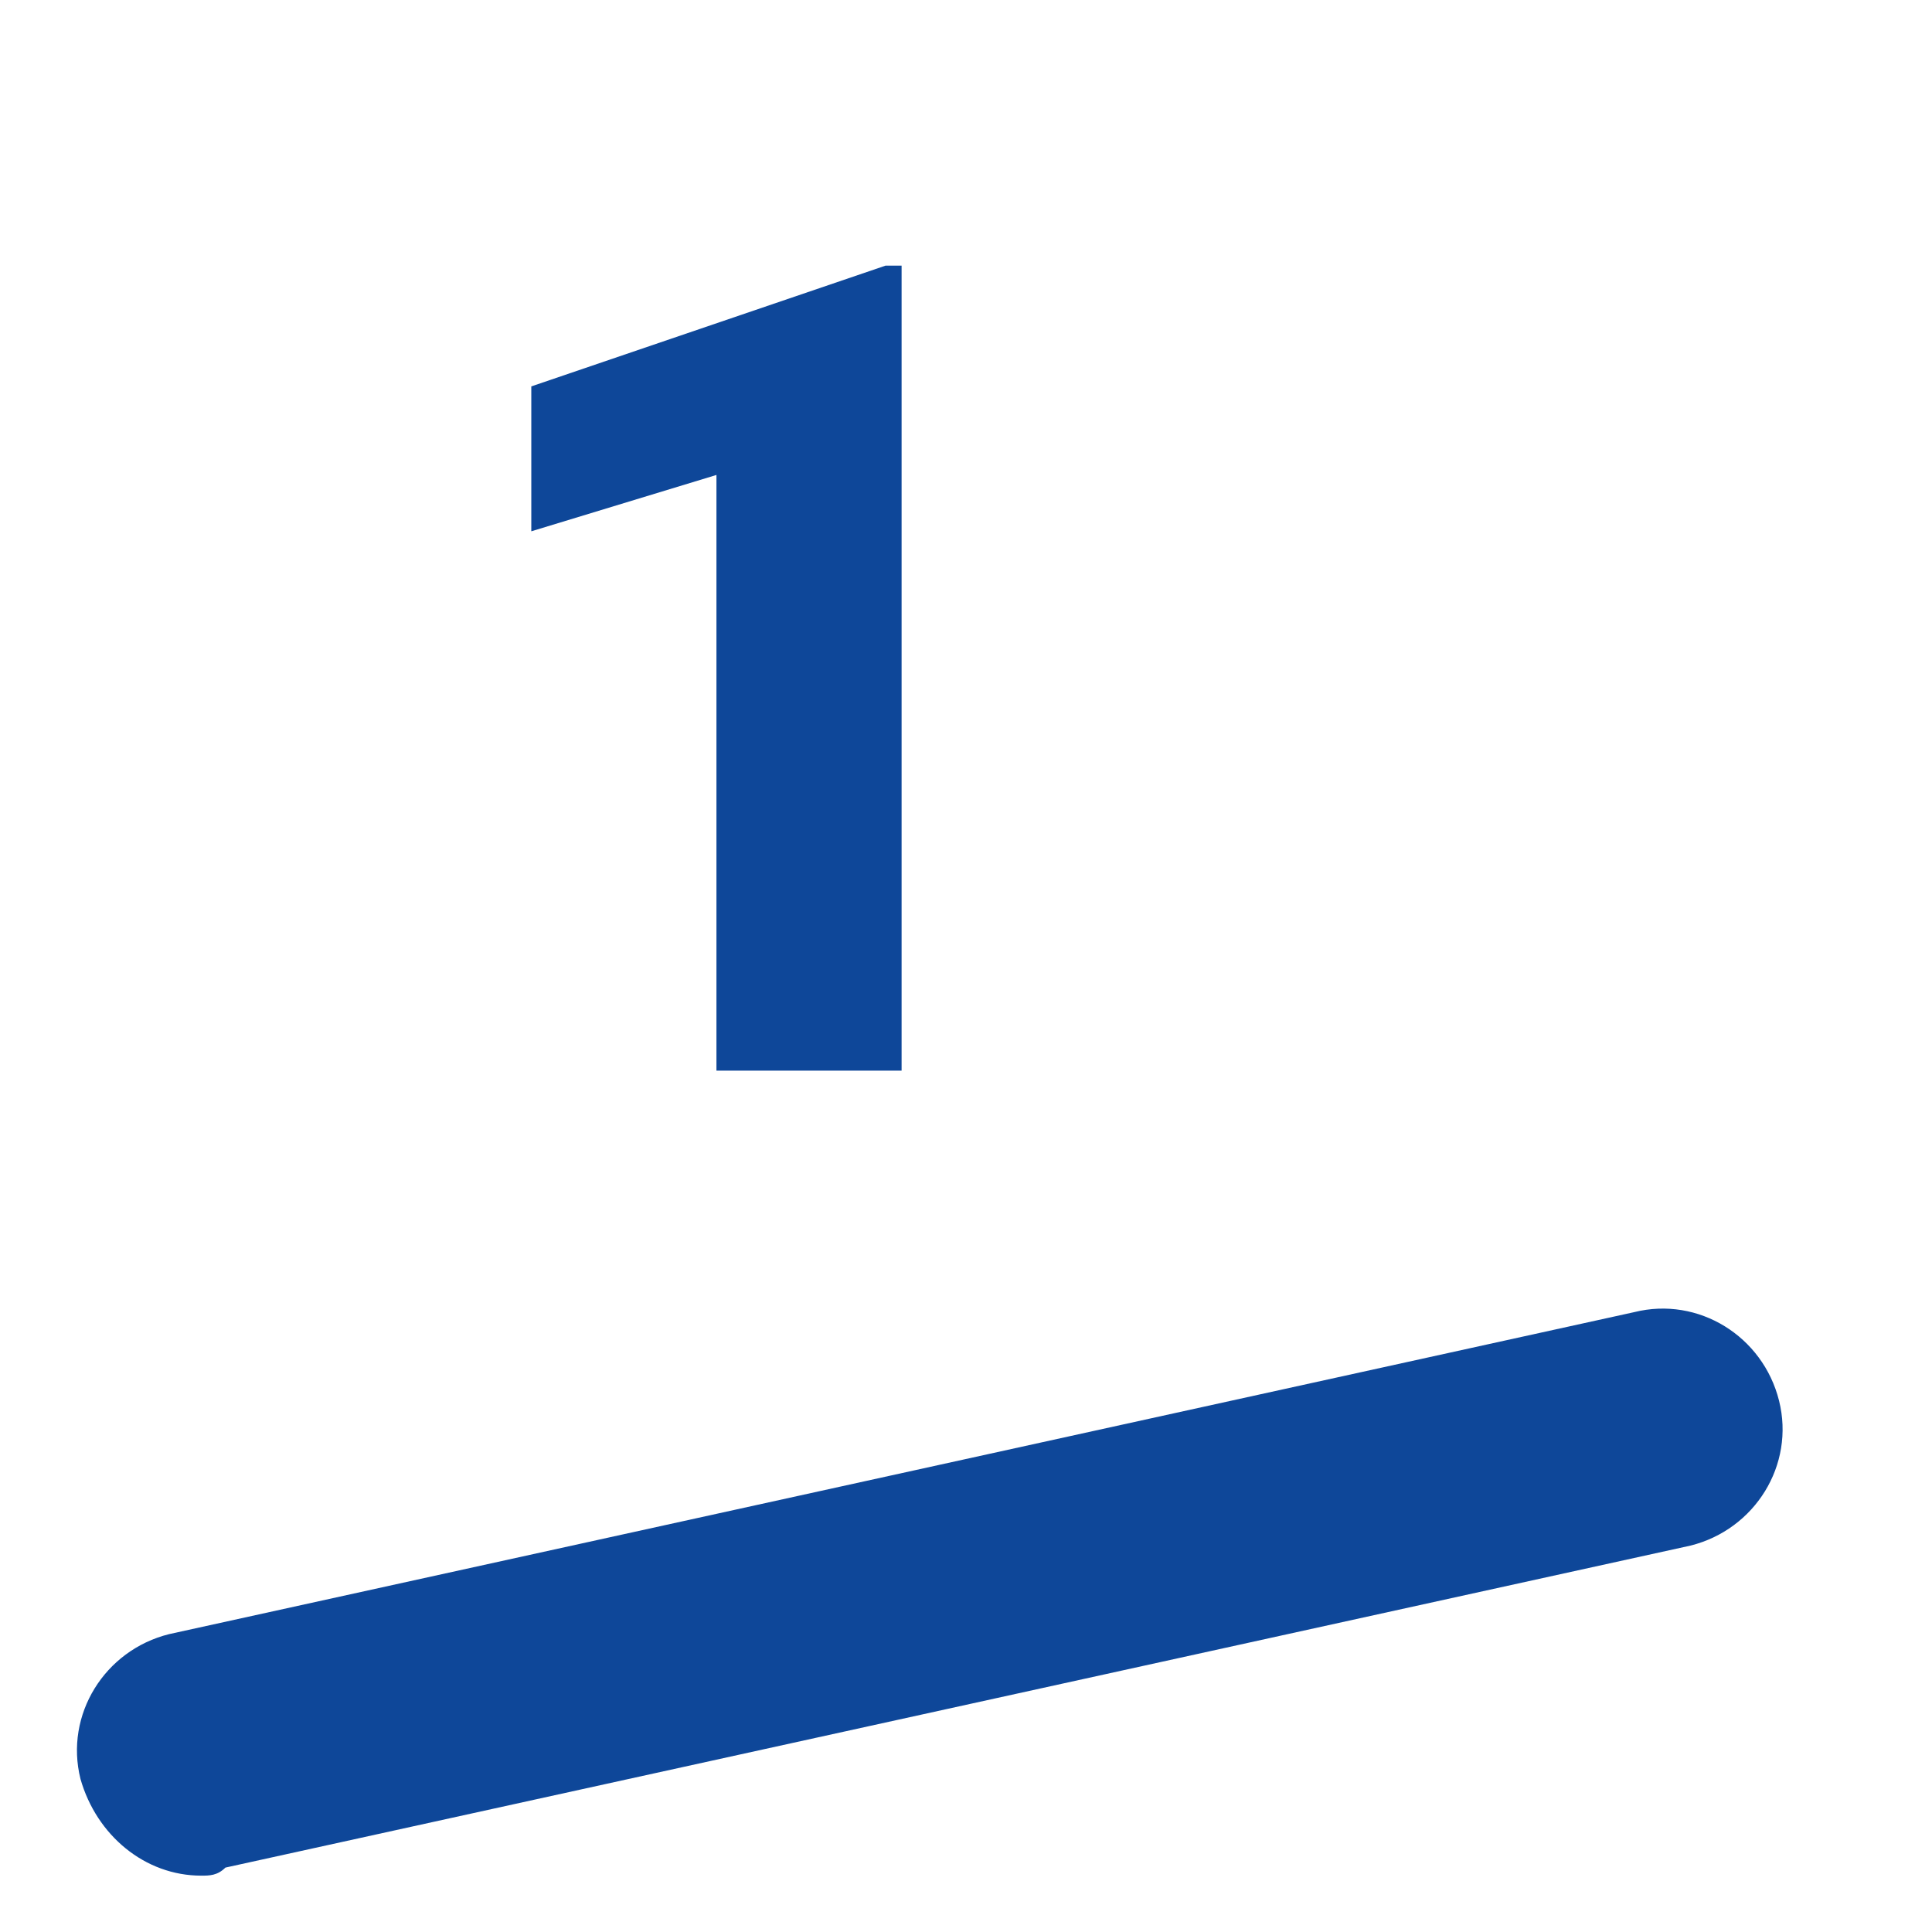 <?xml version="1.0" encoding="utf-8"?>
<!-- Generator: Adobe Illustrator 19.0.0, SVG Export Plug-In . SVG Version: 6.00 Build 0)  -->
<svg version="1.1" id="Layer_1" xmlns="http://www.w3.org/2000/svg" xmlns:xlink="http://www.w3.org/1999/xlink" x="0px" y="0px"
	 viewBox="0 0 24 24" style="enable-background:new 0 0 24 24;" xml:space="preserve">
<style type="text/css">
	.st0{fill:none;}
	.st1{fill:#0E4799;}
</style>
<g id="XMLID_1_">
	<rect id="XMLID_3_" class="st0" width="24" height="24"/>
	<g id="XMLID_4_">
		<path id="XMLID_5_" class="st1" d="M11.2,13.3H8.9V5.9L6.6,6.6V4.8L11,3.3h0.2V13.3z"/>
	</g>
	<path id="XMLID_8_" class="st1" d="M2.5,23.3c-0.7,0-1.3-0.5-1.5-1.2c-0.2-0.8,0.3-1.6,1.1-1.8l18.2-4c0.8-0.2,1.6,0.3,1.8,1.1
		s-0.3,1.6-1.1,1.8l-18.2,4C2.7,23.3,2.6,23.3,2.5,23.3z"/>
</g>
</svg>
